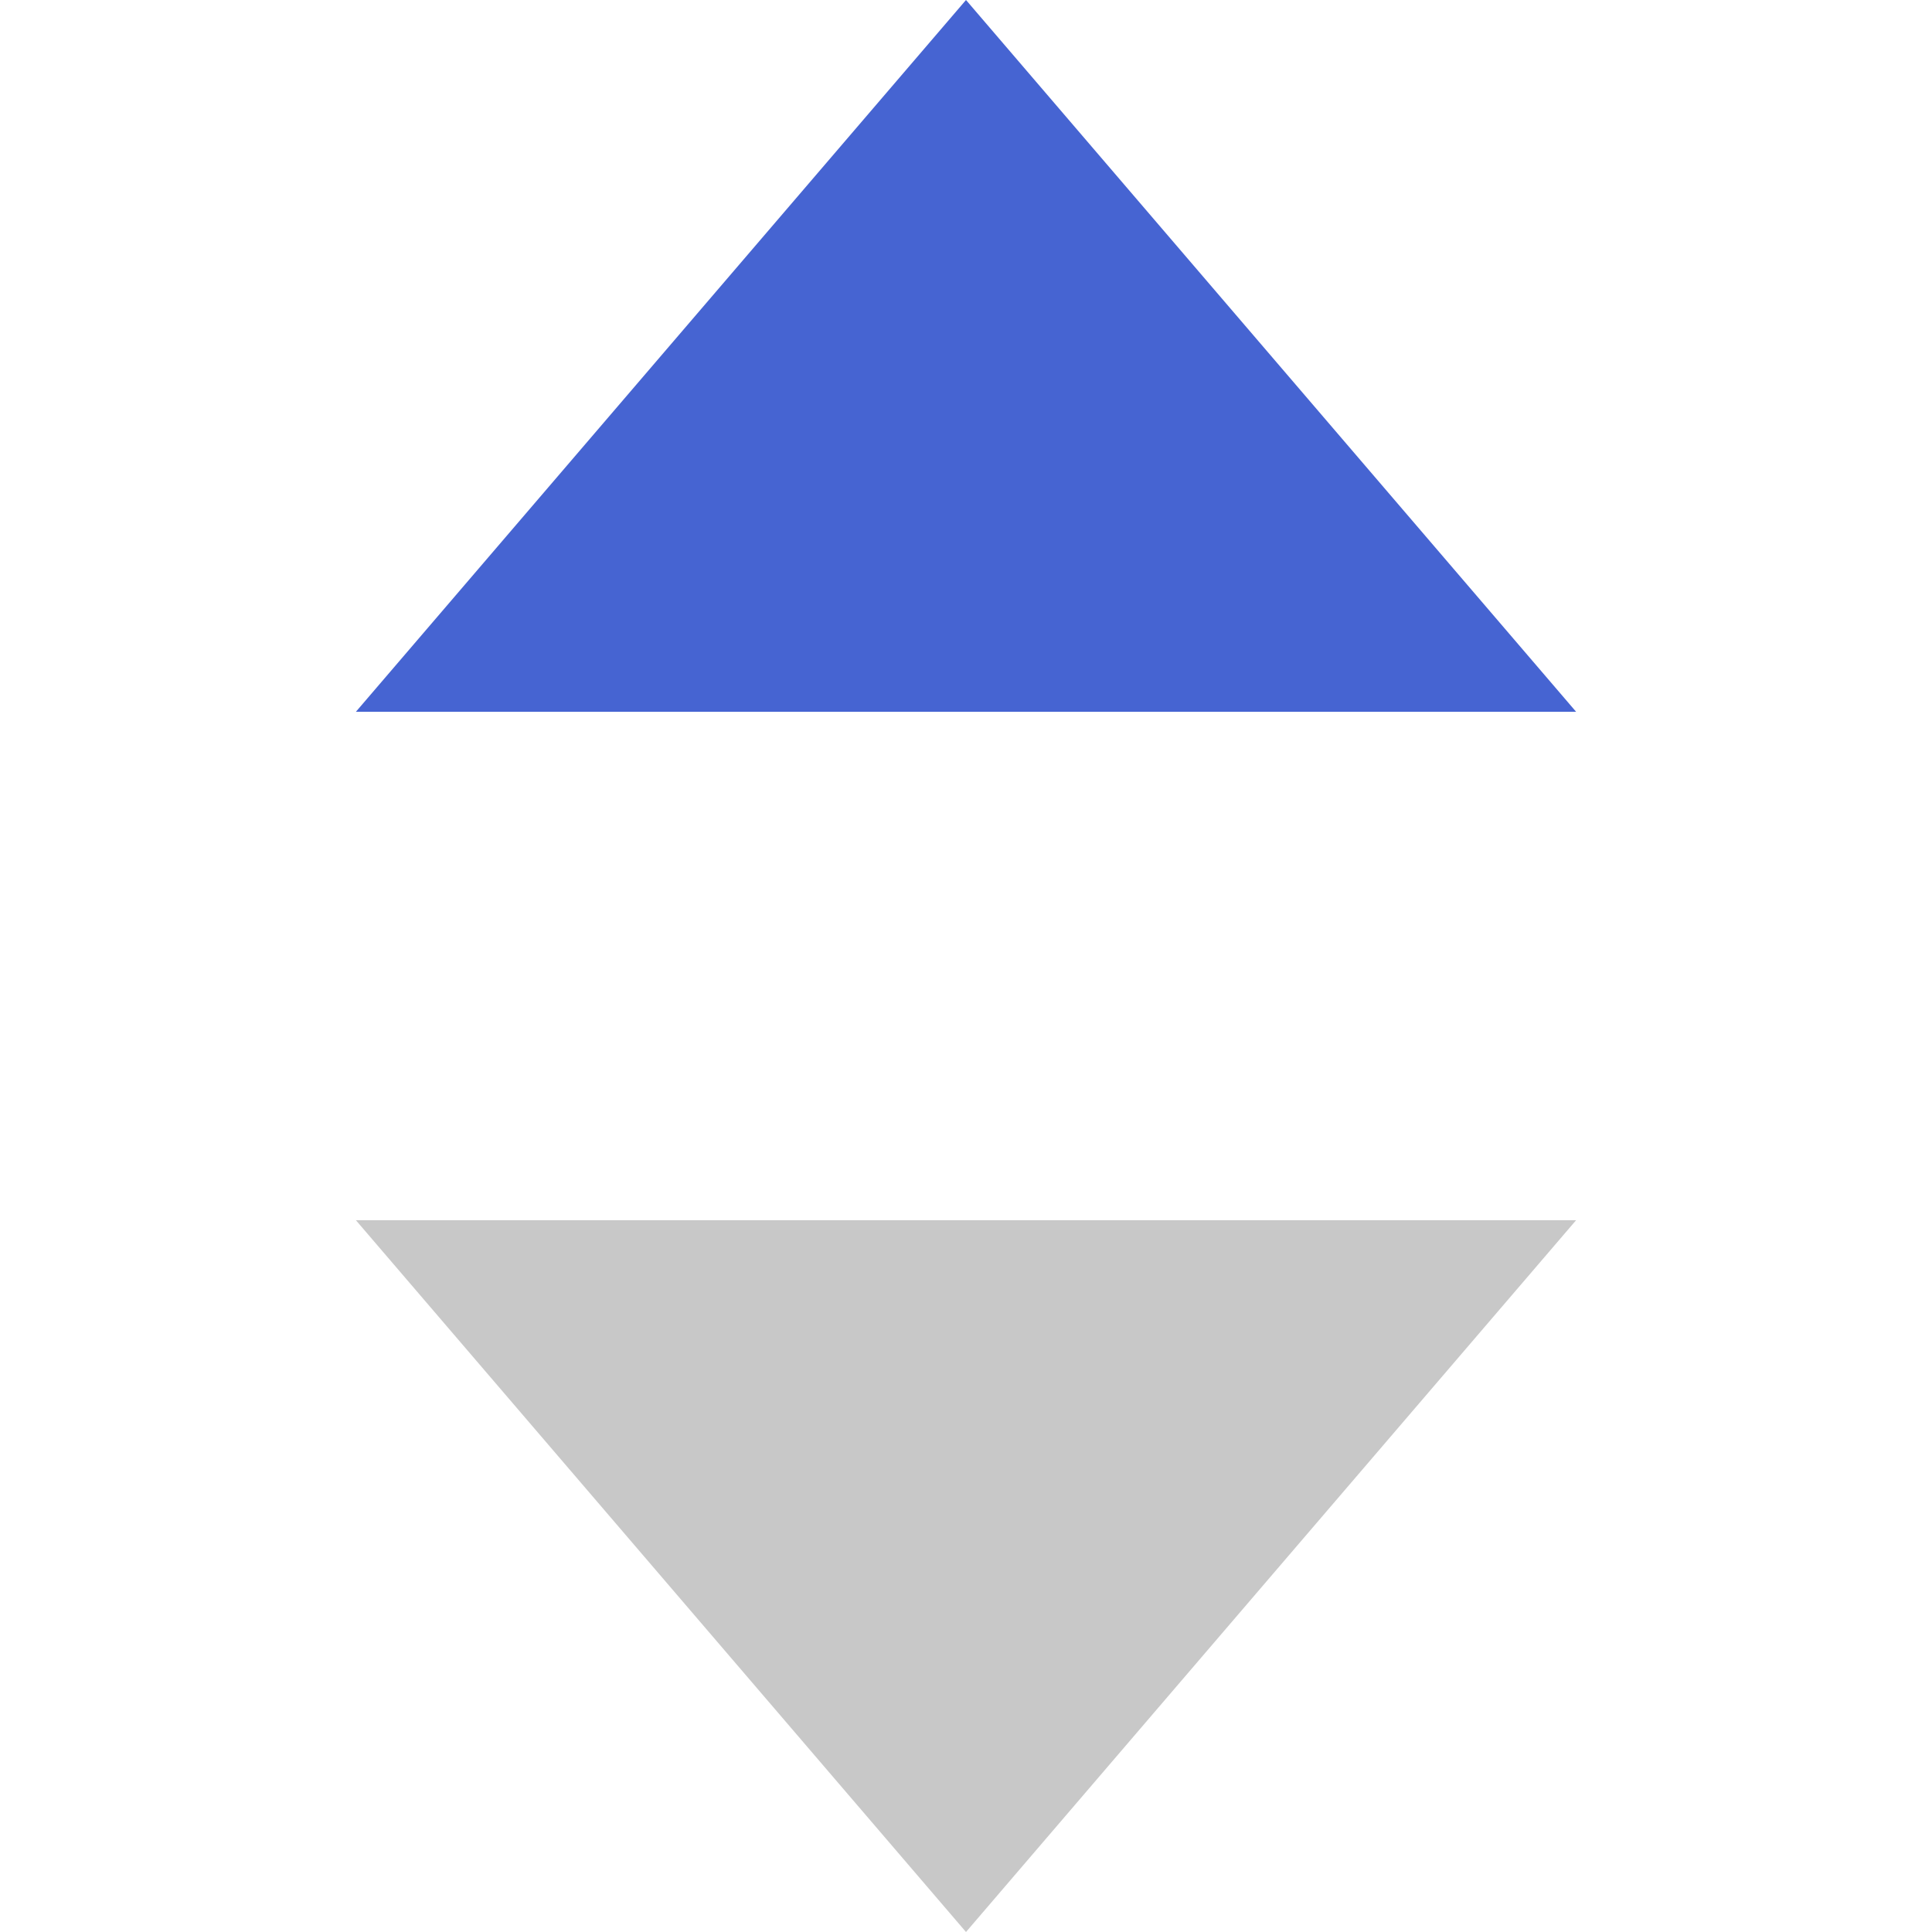 <svg xmlns="http://www.w3.org/2000/svg" viewBox="0 0 1024 1024"><polygon points="512 1024 188.63 646.74 835.37 646.74 512 1024" style="fill:#c8c8c8;fill-rule:evenodd"/><polygon points="512 0 835.37 377.26 188.63 377.26 512 0" style="fill:#4664d2;fill-rule:evenodd"/></svg>